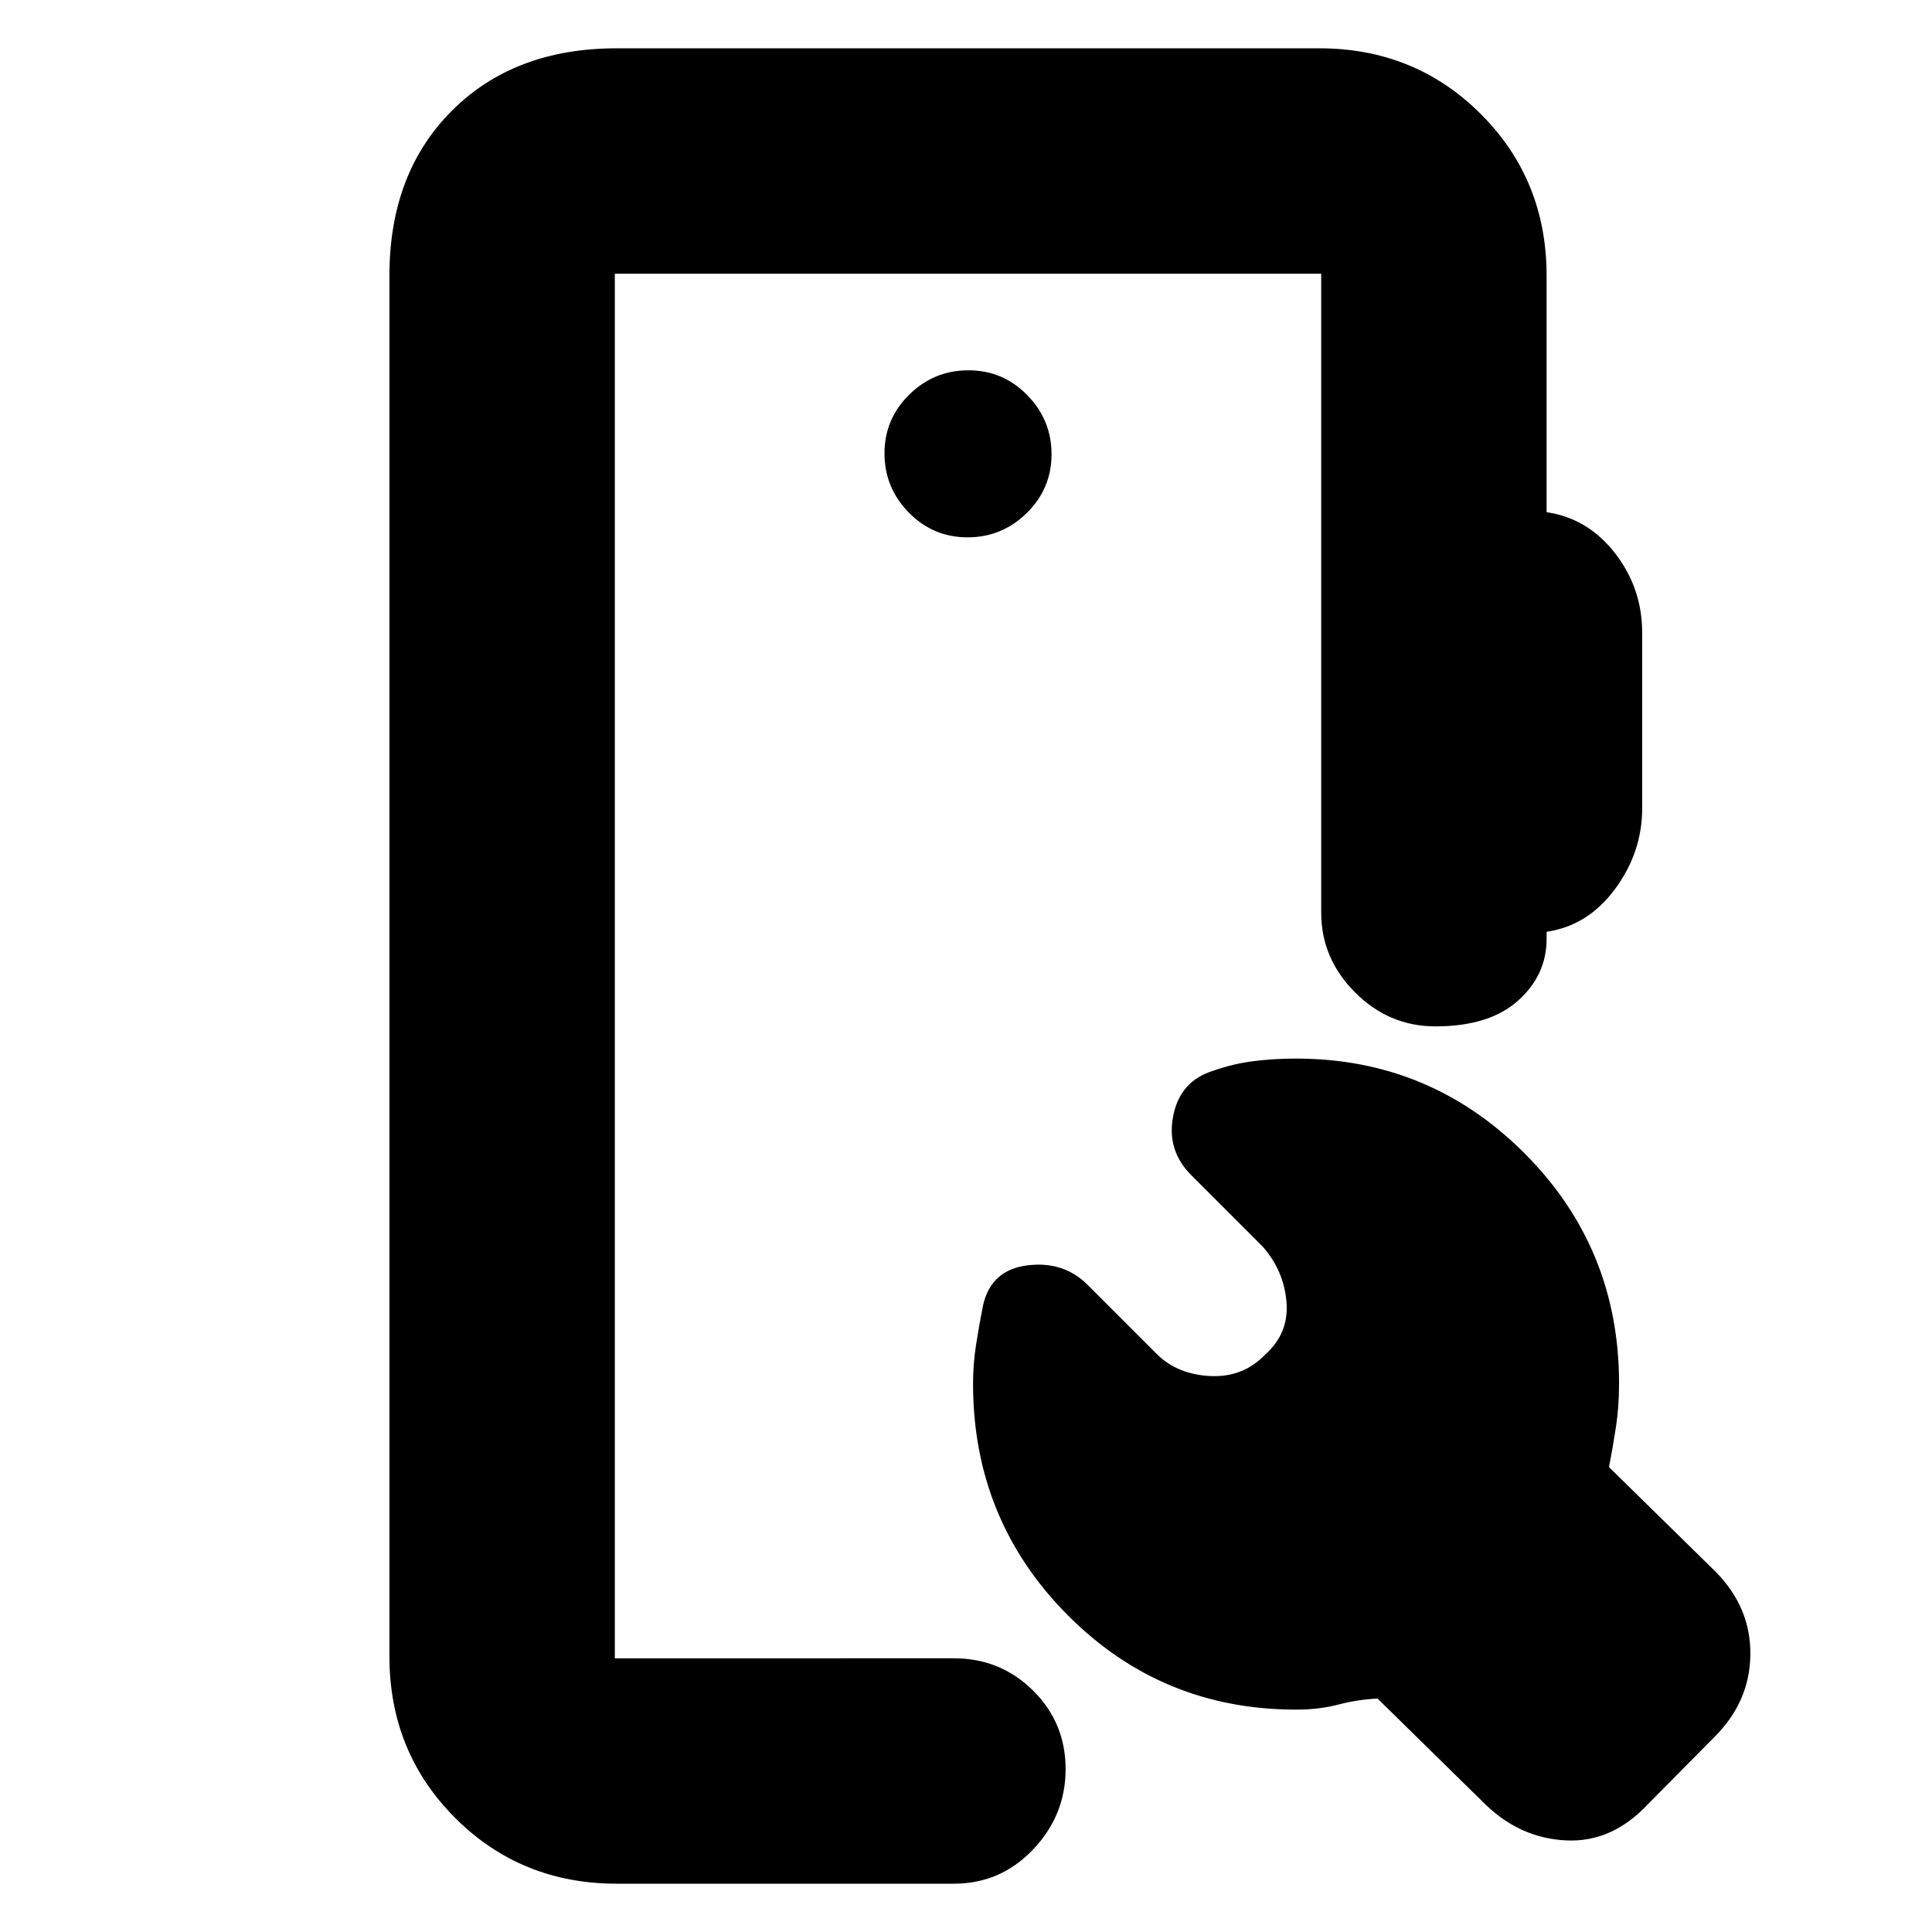 <svg xmlns="http://www.w3.org/2000/svg" height="20" viewBox="0 -960 960 960" width="20"><path d="M306.5-24q-47.64 0-80.32-32.68Q193.5-89.36 193.5-137v-686q0-50.94 31.03-81.97T306.5-936h349q47.64 0 80.32 32.68Q768.5-870.64 768.5-823v117.5q20.5 3 34 20.39T816-645.5v86.96q0 22.04-13.5 40.29t-34 21.25v3.5q0 18.05-14.25 30.78-14.26 12.72-41 12.72-23.05 0-39.9-16.85-16.85-16.85-16.85-39.65V-824h-351v688H474q23.15 0 39.33 16.04 16.17 16.05 16.17 39Q529.5-58 513.33-41 497.15-24 474-24H306.5Zm322.24-263q11.76-10.5 10.51-26t-11.75-27.5L592-376q-12.5-12.44-9-29.72T603-428q9.94-3.5 20.09-4.75Q633.25-434 644-434q66.49 0 113.5 47.04 47 47.05 47 114.38 0 11.58-1.53 21.58-1.53 10-3.47 20l53 52q17.5 17.77 17.25 41.14Q869.5-114.5 852-97l-33.3 33.64Q801-44.5 778.41-45.5T738.5-63l-54-53q-10 .5-19.5 3t-21 2.5q-66.95 0-113.72-47.2-46.78-47.2-46.78-114.8 0-9.69 1.5-19.35 1.5-9.65 3.5-19.65 4-17.5 22-19.75t30 9.75L575-287q10.21 10 26.5 10.75T628.74-287ZM480.79-693q17.11 0 29.41-12.09t12.3-29.2q0-17.11-12.09-29.41t-29.2-12.3q-17.11 0-29.41 12.09t-12.3 29.2q0 17.11 12.09 29.41t29.2 12.3ZM305.5-136v-688 688Z"/></svg>